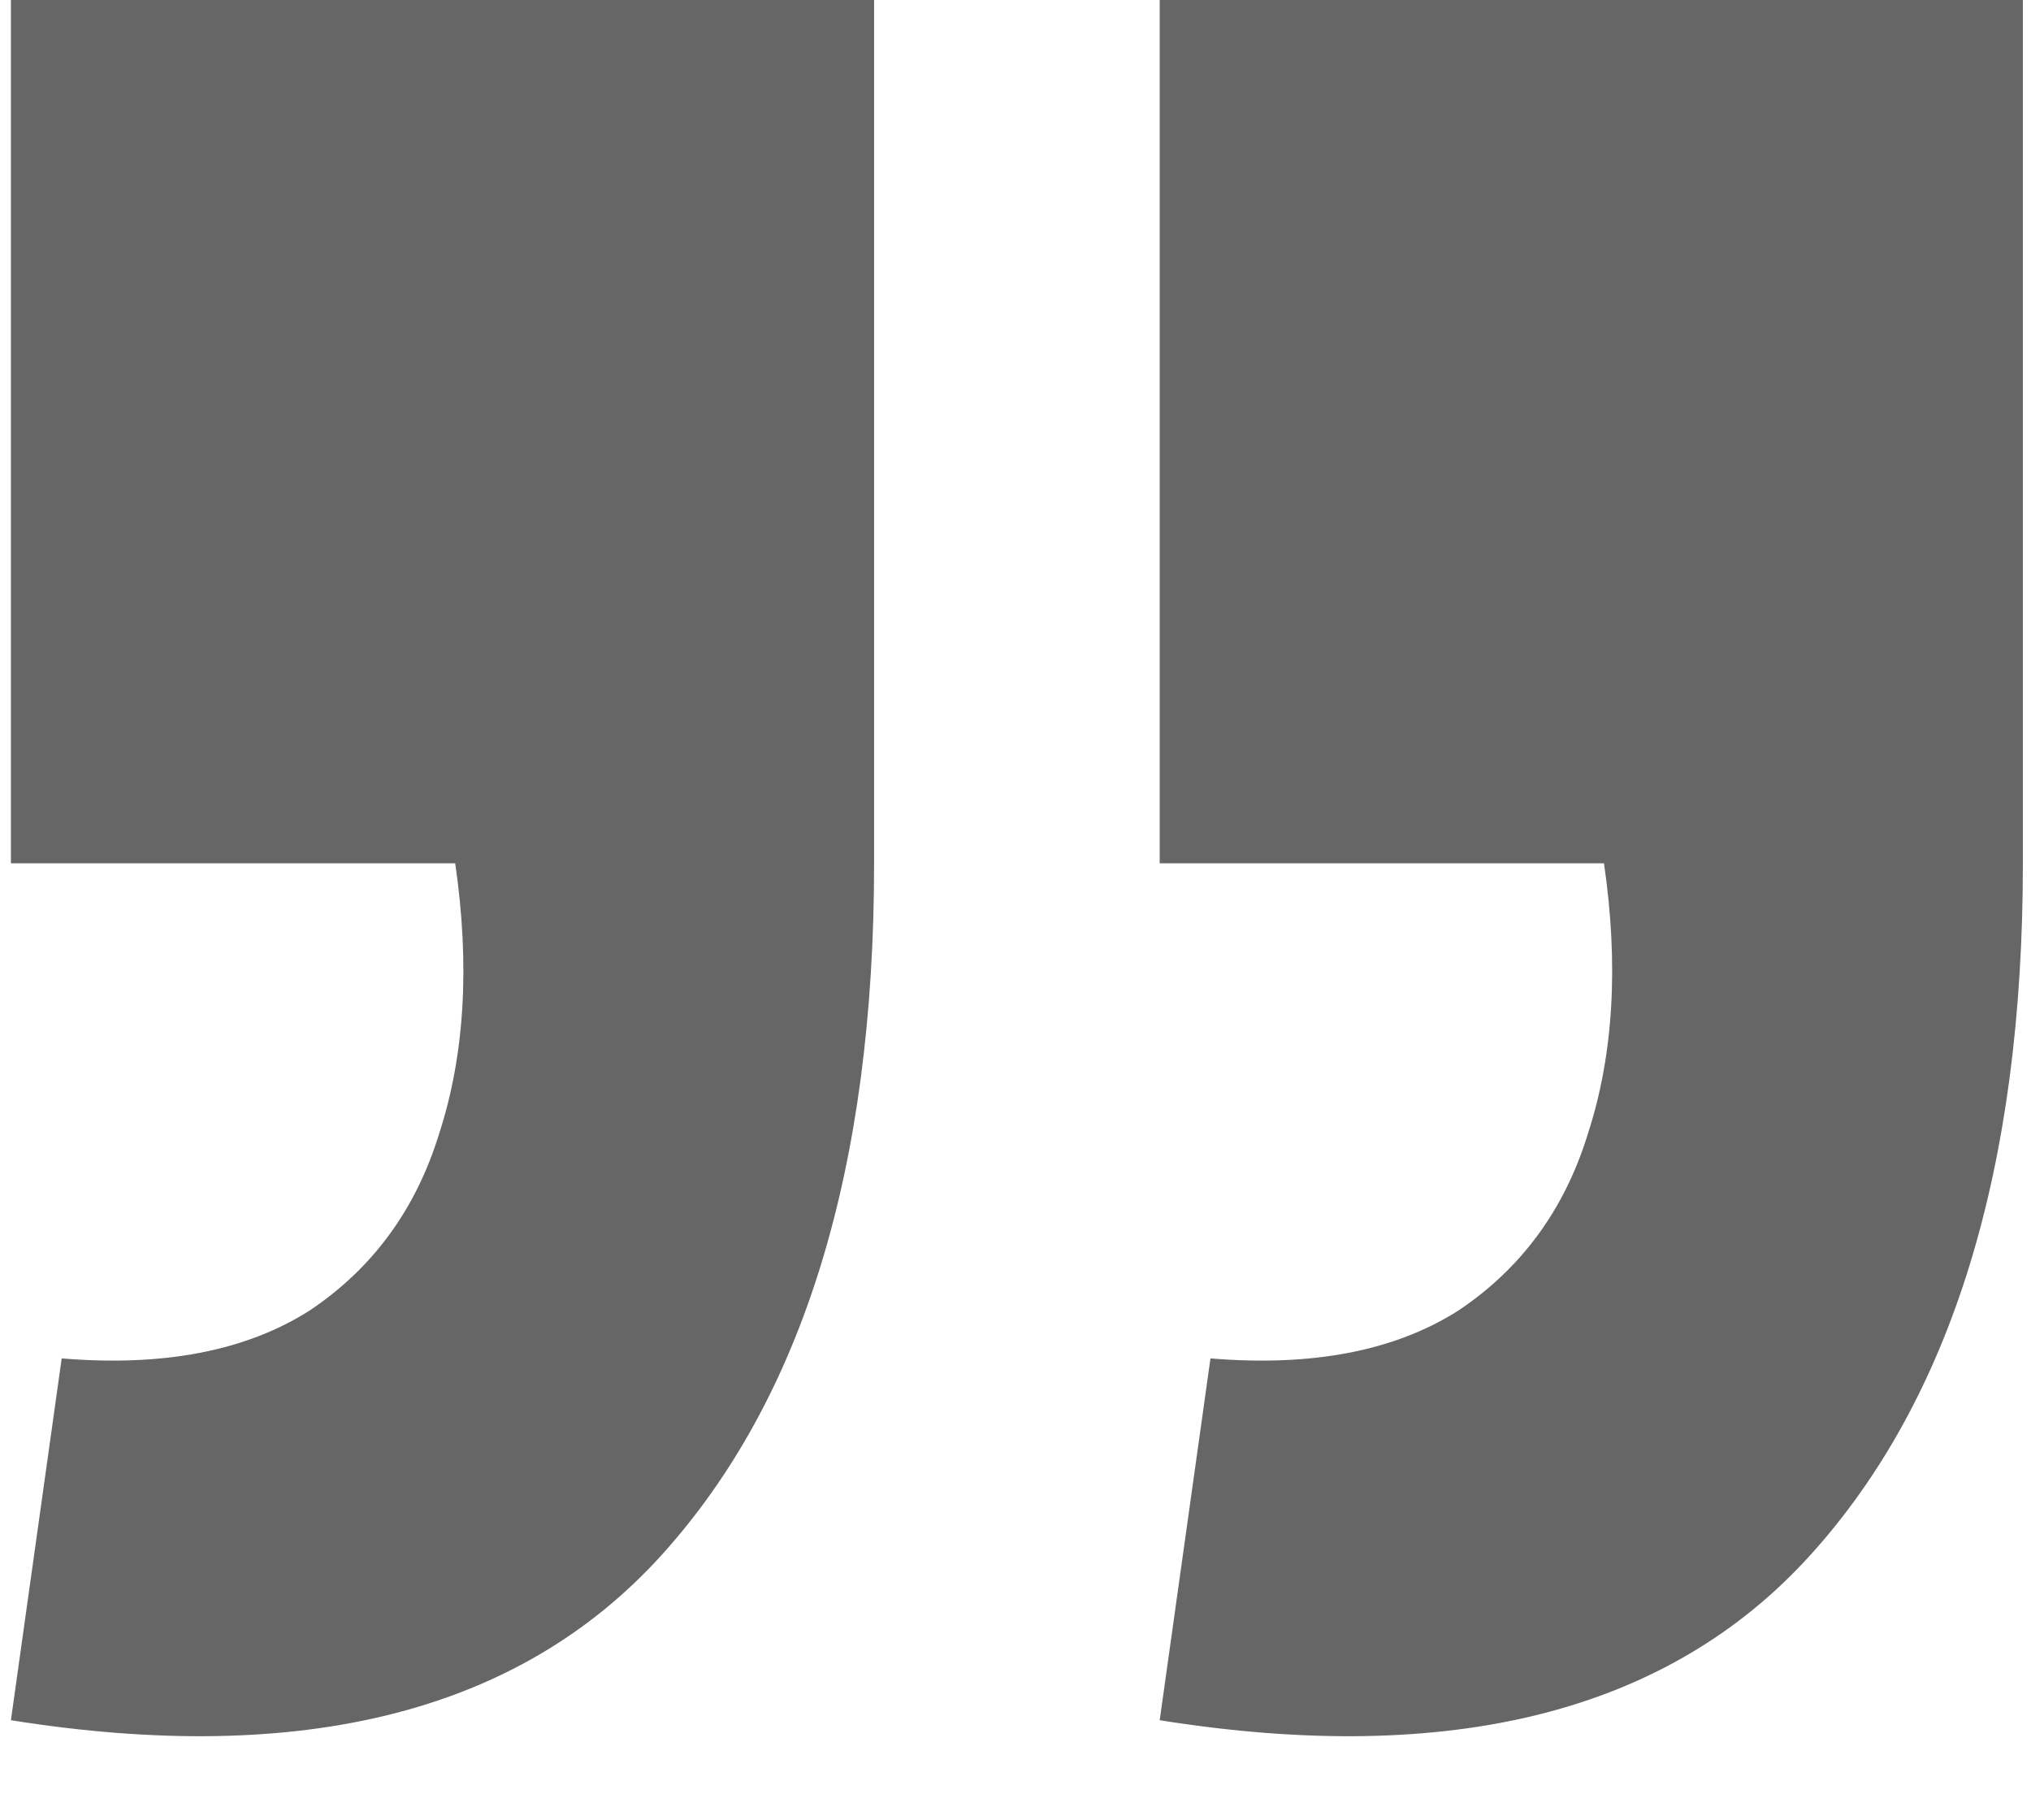 <svg width="48" height="43" viewBox="0 0 48 43" fill="none" xmlns="http://www.w3.org/2000/svg">
<path d="M0.258 40.65L1.458 32.1C3.858 32.3 5.808 31.925 7.308 30.975C8.808 29.975 9.833 28.575 10.383 26.775C10.983 24.925 11.108 22.8 10.758 20.4H0.258V-4.29153e-06H20.658V20.4C20.658 27.6 18.983 33.05 15.633 36.75C12.283 40.45 7.158 41.75 0.258 40.65ZM27.408 40.65L28.608 32.1C31.008 32.3 32.958 31.925 34.458 30.975C35.958 29.975 36.983 28.575 37.533 26.775C38.133 24.925 38.258 22.8 37.908 20.4H27.408V-4.29153e-06H47.808V20.4C47.808 27.6 46.133 33.05 42.783 36.75C39.433 40.45 34.308 41.75 27.408 40.65Z" fill="#676667"/>
</svg>

